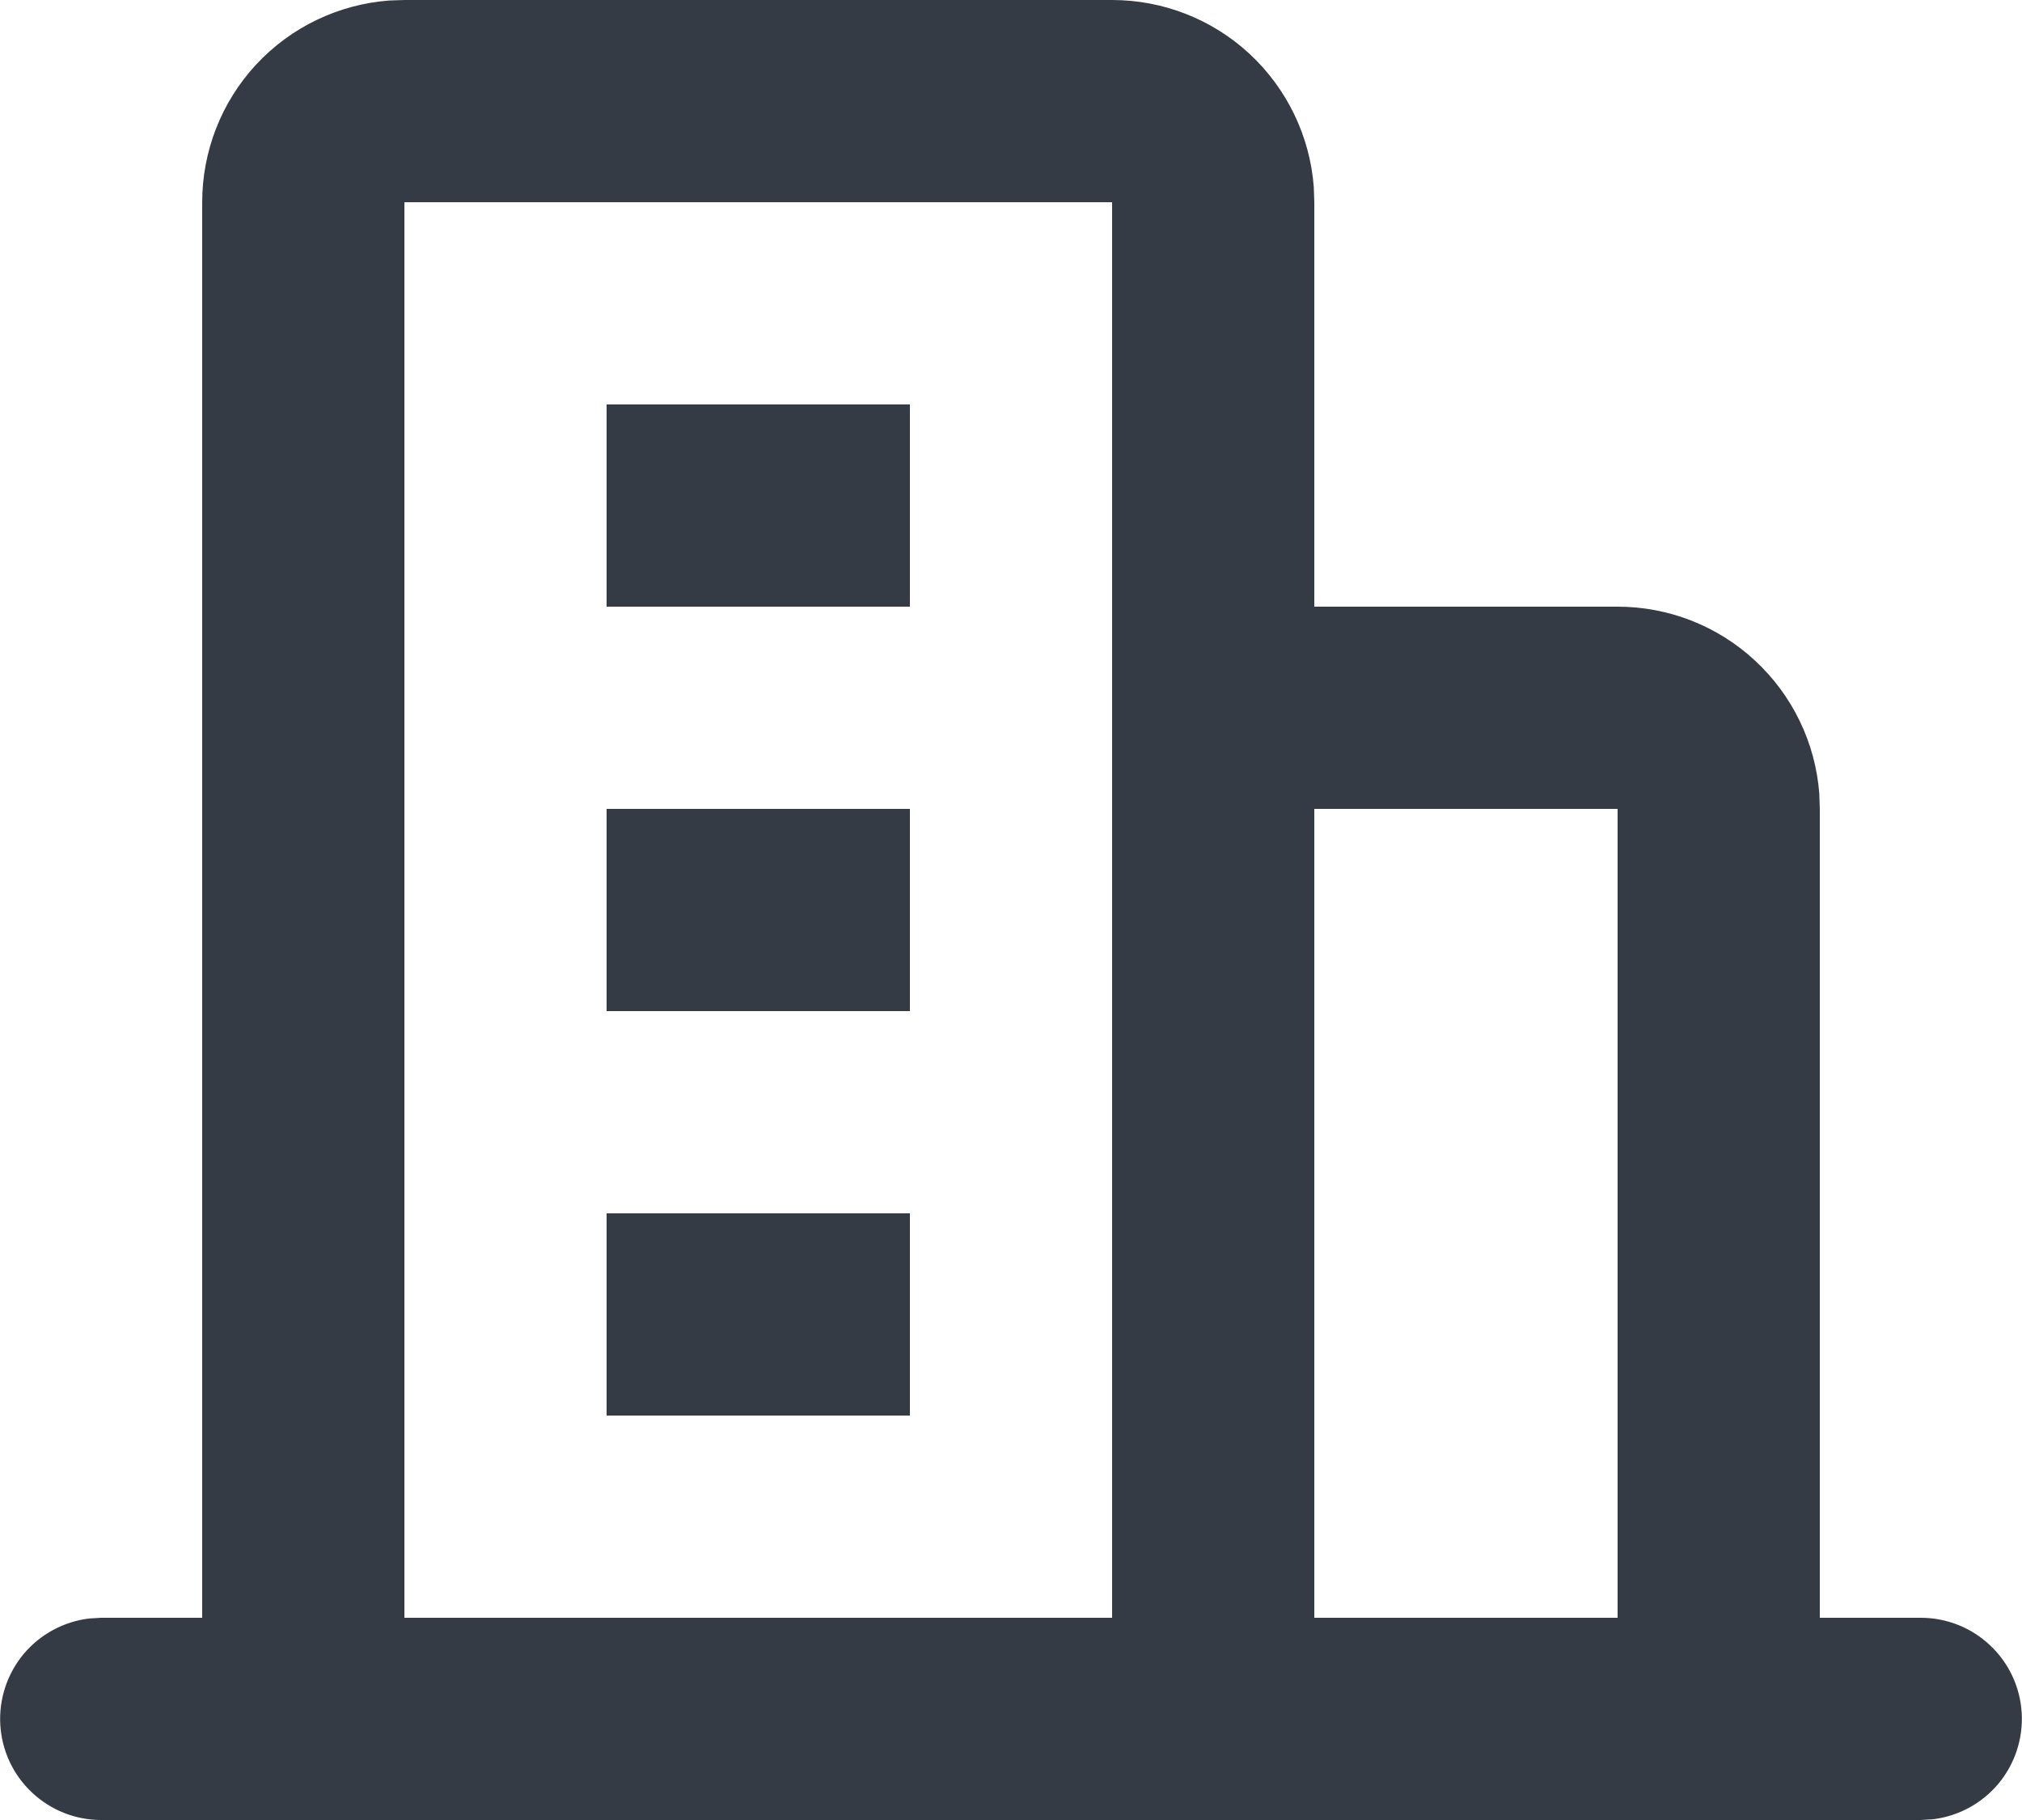 <svg xmlns="http://www.w3.org/2000/svg" width="20" height="18" viewBox="0 0 20 18" fill="none">
<path d="M11 1.00268e-07C11.504 -0 11.99 0.19 12.36 0.533C12.73 0.877 12.957 1.347 12.995 1.85L13 2V6H16C16.504 6 16.99 6.19 17.36 6.534C17.73 6.877 17.957 7.347 17.995 7.85L18 8V16H19C19.255 16 19.5 16.098 19.685 16.273C19.871 16.448 19.982 16.687 19.997 16.941C20.012 17.196 19.929 17.446 19.766 17.642C19.602 17.837 19.37 17.963 19.117 17.993L19 18H1C0.745 18 0.5 17.902 0.315 17.727C0.129 17.552 0.018 17.313 0.003 17.059C-0.012 16.804 0.071 16.554 0.234 16.358C0.398 16.163 0.63 16.037 0.883 16.007L1 16H2V2C2 1.495 2.19 1.009 2.533 0.639C2.876 0.269 3.347 0.043 3.85 0.005L4 1.00268e-07H11ZM16 8H13V16H16V8ZM11 2H4V16H11V2ZM9 12V14H6V12H9ZM9 8V10H6V8H9ZM9 4V6H6V4H9Z" fill="#343B45"/>
</svg>
